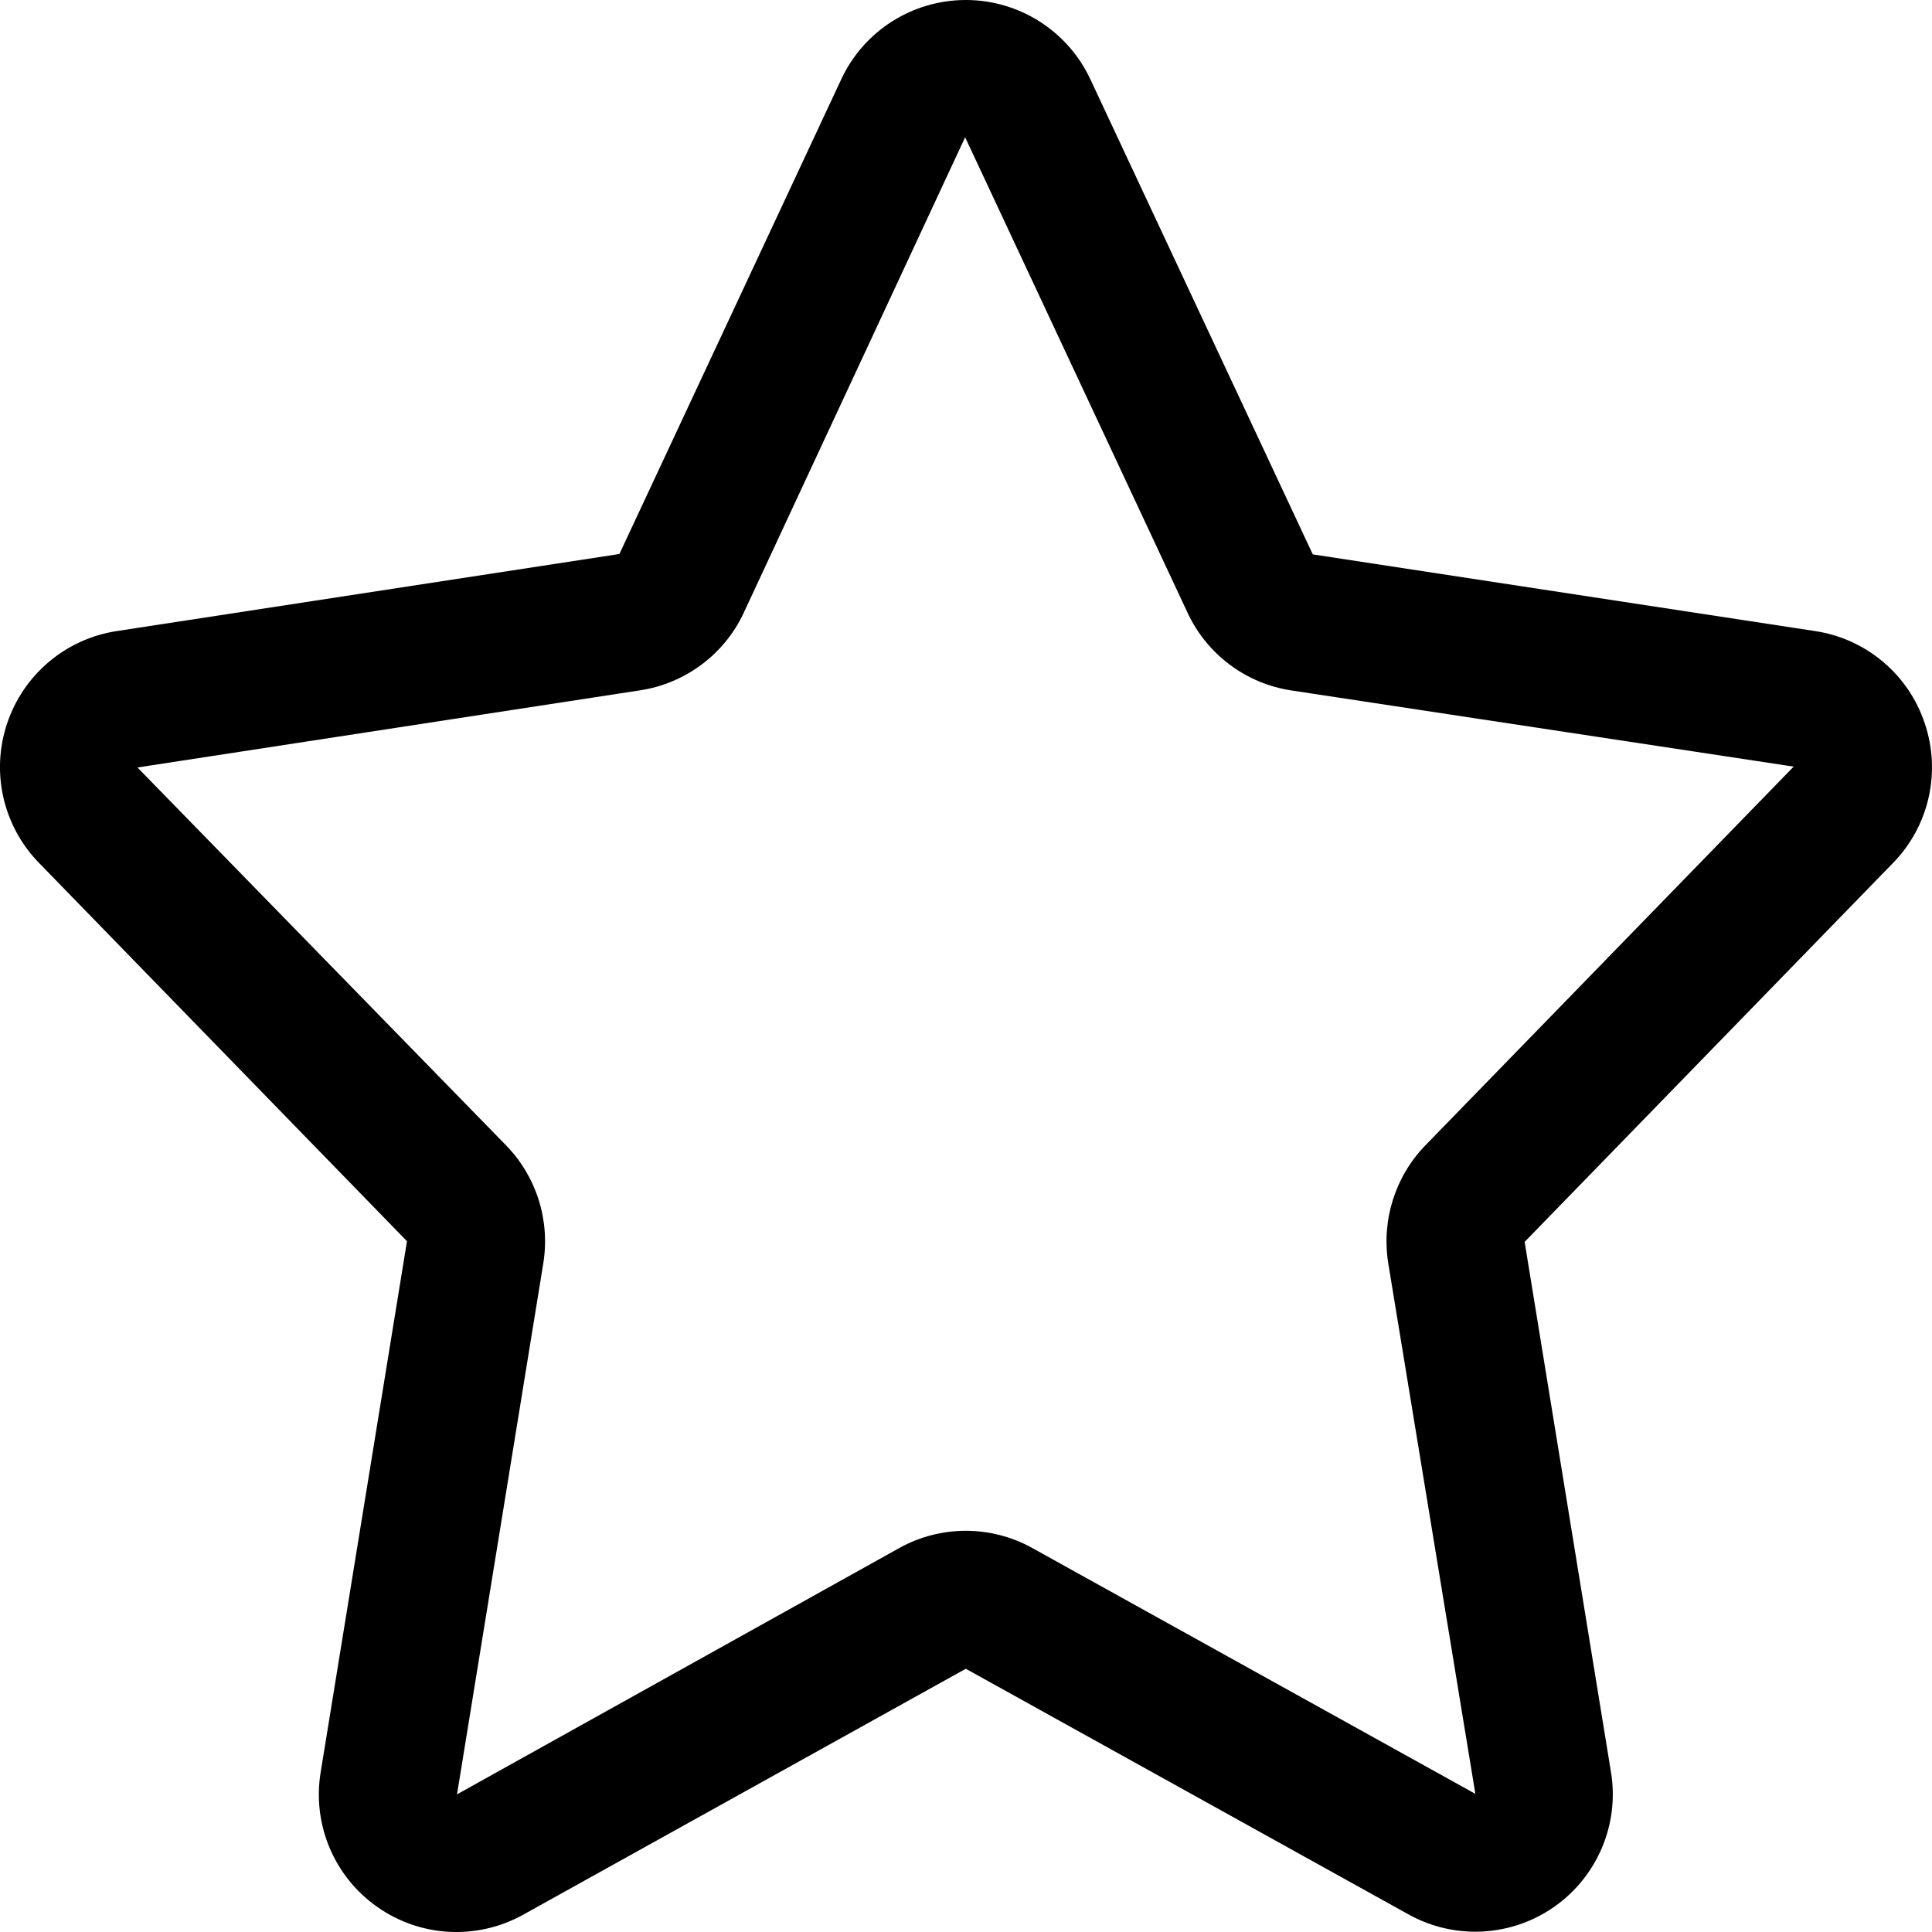 <svg width="20" height="20" viewBox="0 0 20 20" fill="none" xmlns="http://www.w3.org/2000/svg">
<path d="M19.925 7.488C19.757 6.982 19.319 6.613 18.791 6.533L13.59 5.739L11.287 0.82C11.053 0.32 10.55 0 9.998 0C9.445 0 8.942 0.32 8.709 0.82L6.412 5.735L1.207 6.533C0.68 6.614 0.243 6.983 0.074 7.488C-0.096 7.993 0.031 8.55 0.403 8.932L4.213 12.849L3.319 18.349C3.232 18.887 3.459 19.427 3.905 19.74C4.351 20.055 4.937 20.086 5.414 19.822L9.998 17.275L14.583 19.819C15.06 20.083 15.645 20.051 16.091 19.738C16.537 19.424 16.765 18.883 16.677 18.346L15.783 12.856L19.596 8.934C19.969 8.553 20.096 7.994 19.925 7.488ZM14.756 11.856C14.442 12.179 14.3 12.632 14.371 13.076L15.273 18.57L10.688 16.026C10.259 15.787 9.736 15.787 9.308 16.026L4.731 18.575L5.624 13.079C5.696 12.633 5.554 12.181 5.24 11.858L1.423 7.945L6.628 7.146C7.096 7.074 7.499 6.773 7.699 6.344L9.991 1.421L12.294 6.344C12.494 6.773 12.896 7.075 13.365 7.147L18.568 7.936L14.756 11.856Z" fill="black"/>
</svg>
